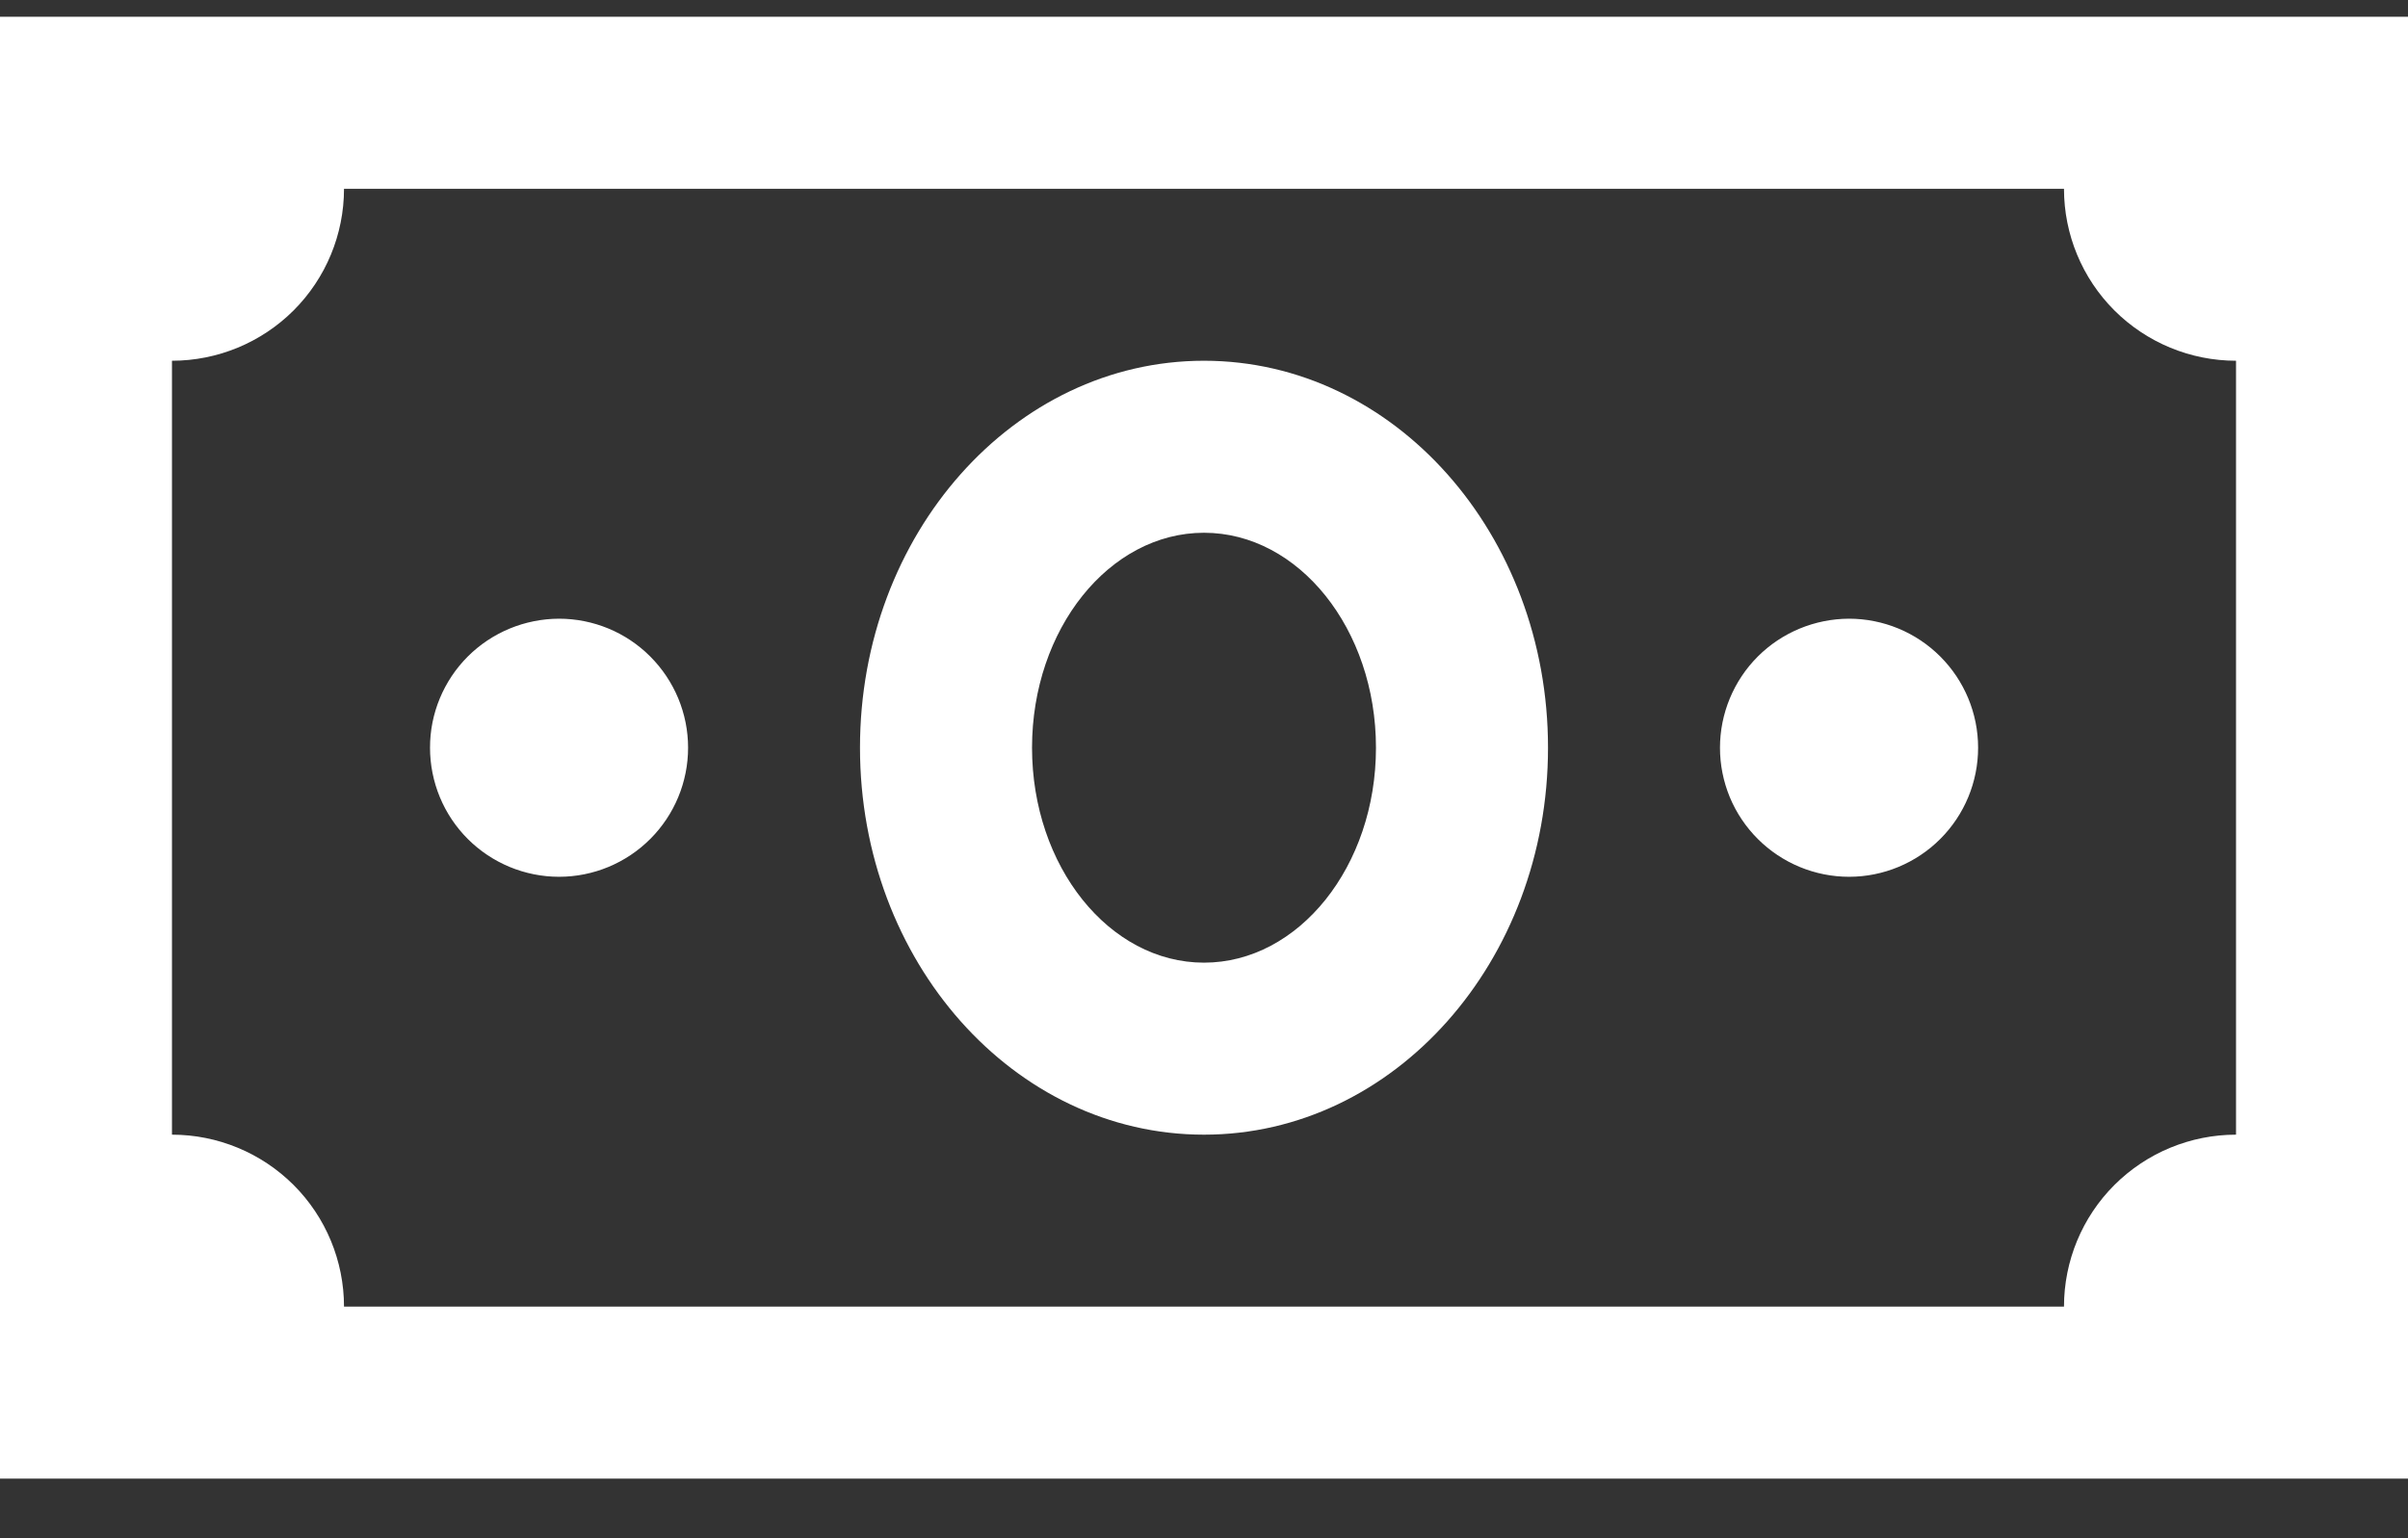 <svg width="36" height="23" viewBox="0 0 36 23" fill="none" xmlns="http://www.w3.org/2000/svg">
<rect x="0" y="0" width="36" height="23" fill="#333333" stroke="none"/>
<path d="M0 0.251V22.109H36V0.251H0ZM5.143 2.823H30.857C30.857 3.505 31.128 4.159 31.61 4.641C32.093 5.123 32.747 5.394 33.429 5.394V16.966C32.747 16.966 32.093 17.237 31.61 17.719C31.128 18.201 30.857 18.855 30.857 19.537H5.143C5.143 18.855 4.872 18.201 4.39 17.719C3.907 17.237 3.253 16.966 2.571 16.966V5.394C3.253 5.394 3.907 5.123 4.39 4.641C4.872 4.159 5.143 3.505 5.143 2.823ZM18 5.394C15.157 5.394 12.857 7.986 12.857 11.18C12.857 14.374 15.157 16.966 18 16.966C20.843 16.966 23.143 14.374 23.143 11.18C23.143 7.986 20.843 5.394 18 5.394ZM18 7.966C19.417 7.966 20.571 9.407 20.571 11.18C20.571 12.953 19.417 14.394 18 14.394C16.583 14.394 15.429 12.953 15.429 11.18C15.429 9.407 16.583 7.966 18 7.966ZM8.357 9.251C8.104 9.252 7.853 9.302 7.619 9.399C7.385 9.496 7.172 9.638 6.993 9.817C6.814 9.996 6.672 10.209 6.575 10.443C6.478 10.677 6.428 10.928 6.429 11.181C6.429 11.435 6.479 11.685 6.576 11.92C6.673 12.154 6.815 12.366 6.994 12.545C7.173 12.724 7.386 12.866 7.62 12.963C7.854 13.06 8.105 13.11 8.358 13.11C8.87 13.11 9.361 12.906 9.722 12.544C10.084 12.182 10.287 11.692 10.287 11.18C10.287 10.668 10.083 10.178 9.721 9.816C9.36 9.454 8.869 9.251 8.357 9.251ZM27.643 9.251C27.39 9.252 27.139 9.302 26.905 9.399C26.671 9.496 26.458 9.638 26.279 9.817C26.1 9.996 25.958 10.209 25.861 10.443C25.764 10.677 25.714 10.928 25.714 11.181C25.714 11.435 25.764 11.685 25.861 11.92C25.958 12.154 26.101 12.366 26.28 12.545C26.459 12.724 26.672 12.866 26.906 12.963C27.14 13.06 27.391 13.11 27.644 13.11C28.156 13.11 28.646 12.906 29.008 12.544C29.37 12.182 29.573 11.692 29.573 11.18C29.573 10.668 29.369 10.178 29.007 9.816C28.645 9.454 28.154 9.251 27.643 9.251Z" fill="white"/>
</svg>
